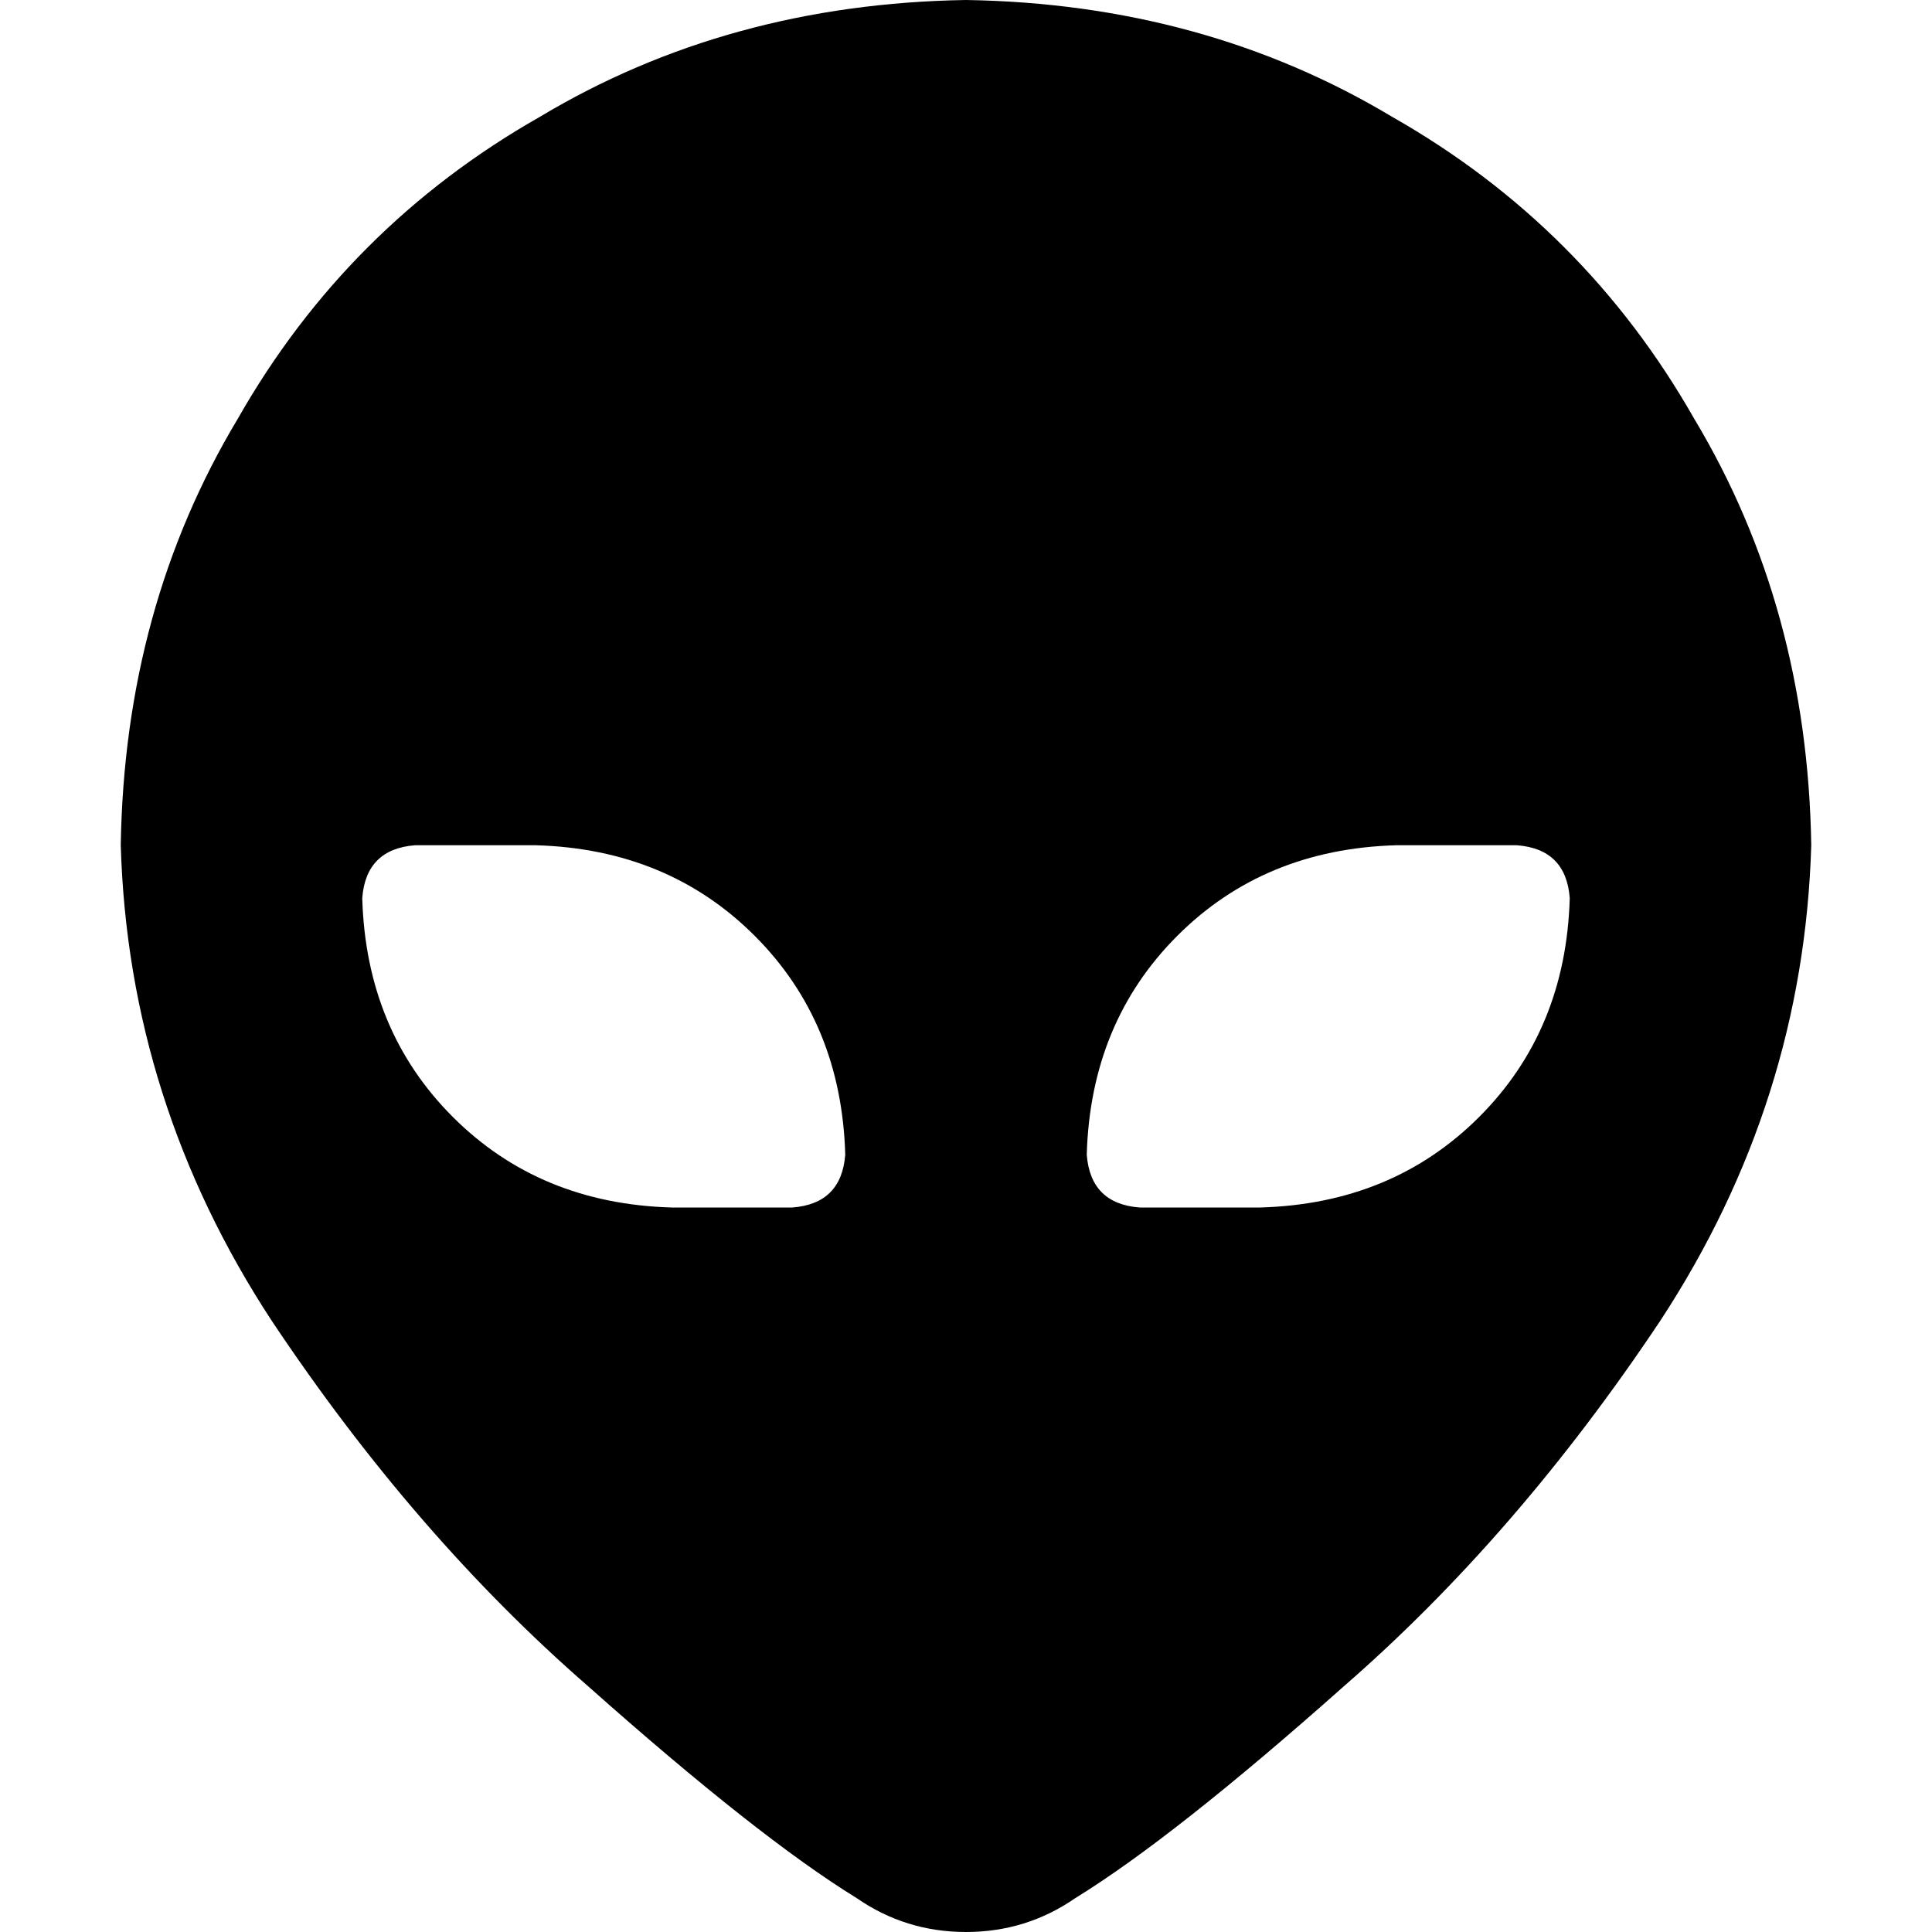 <svg xmlns="http://www.w3.org/2000/svg" viewBox="0 0 512 512">
  <path d="M 256 0 Q 193 1 143 31 L 143 31 Q 92 60 63 111 L 63 111 Q 33 161 32 224 Q 34 292 72 350 Q 110 407 156 447 Q 201 487 227 503 Q 240 512 256 512 Q 272 512 285 503 Q 311 487 356 447 Q 402 407 440 350 Q 478 292 480 224 Q 479 161 449 111 Q 420 60 369 31 Q 319 1 256 0 L 256 0 Z M 288 306 Q 289 271 312 248 L 312 248 Q 335 225 370 224 L 402 224 Q 415 225 416 238 Q 415 273 392 296 Q 369 319 334 320 L 302 320 Q 289 319 288 306 L 288 306 Z M 142 224 Q 177 225 200 248 L 200 248 Q 223 271 224 306 Q 223 319 210 320 L 178 320 Q 143 319 120 296 Q 97 273 96 238 Q 97 225 110 224 L 142 224 L 142 224 Z" />
</svg>